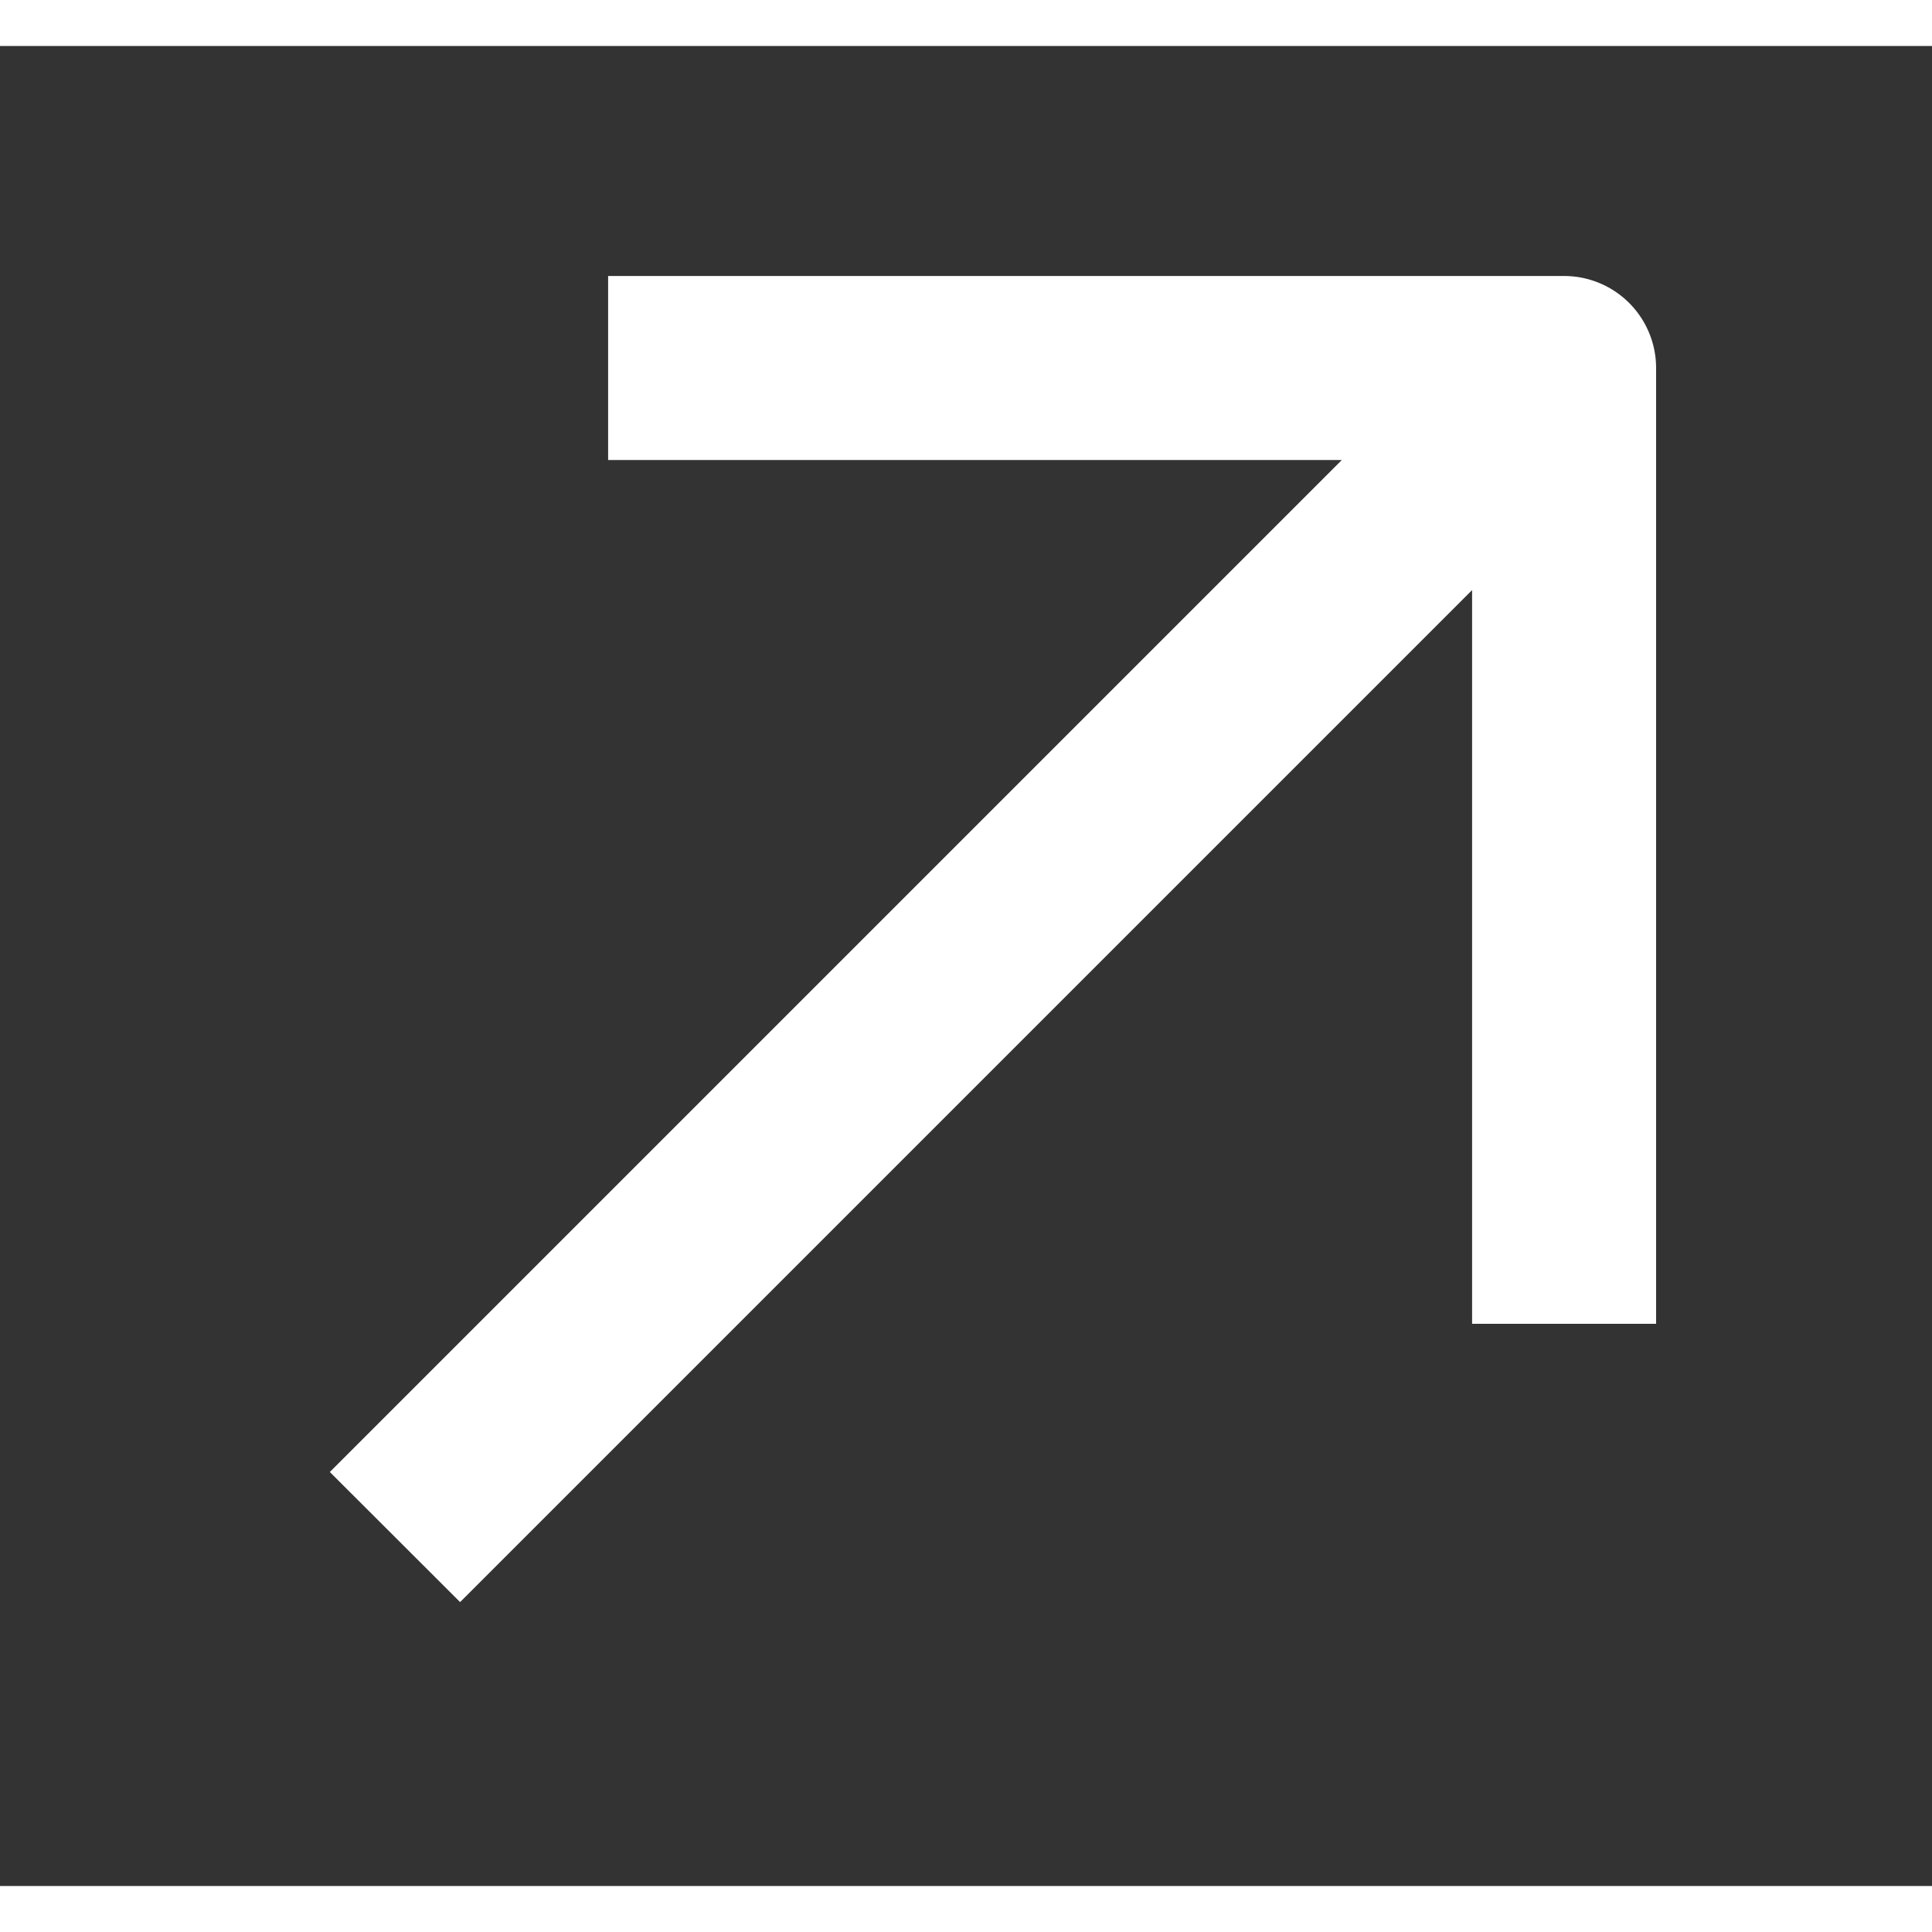 <svg xmlns:xlink="http://www.w3.org/1999/xlink" xmlns="http://www.w3.org/2000/svg" width="16" height="16" fill="none" viewBox="0 0 21 20" class="sc-qQYBZ dyrgJG sc-pbYBj ccFFpp" color="currentColor" role="img"><rect x="0" y="0" width="21" height="20" fill="#333333" stroke="none"/><title>External Link</title><g fill="none">
    <path fill-rule="evenodd" clip-rule="evenodd" d="M6.611 2.5h10.39a1 1 0 011 1v10.389h-2V5.914l-11 11L3.585 15.5l11-11H6.61v-2z" fill="#FFFFFF"></path>
  </g></svg>